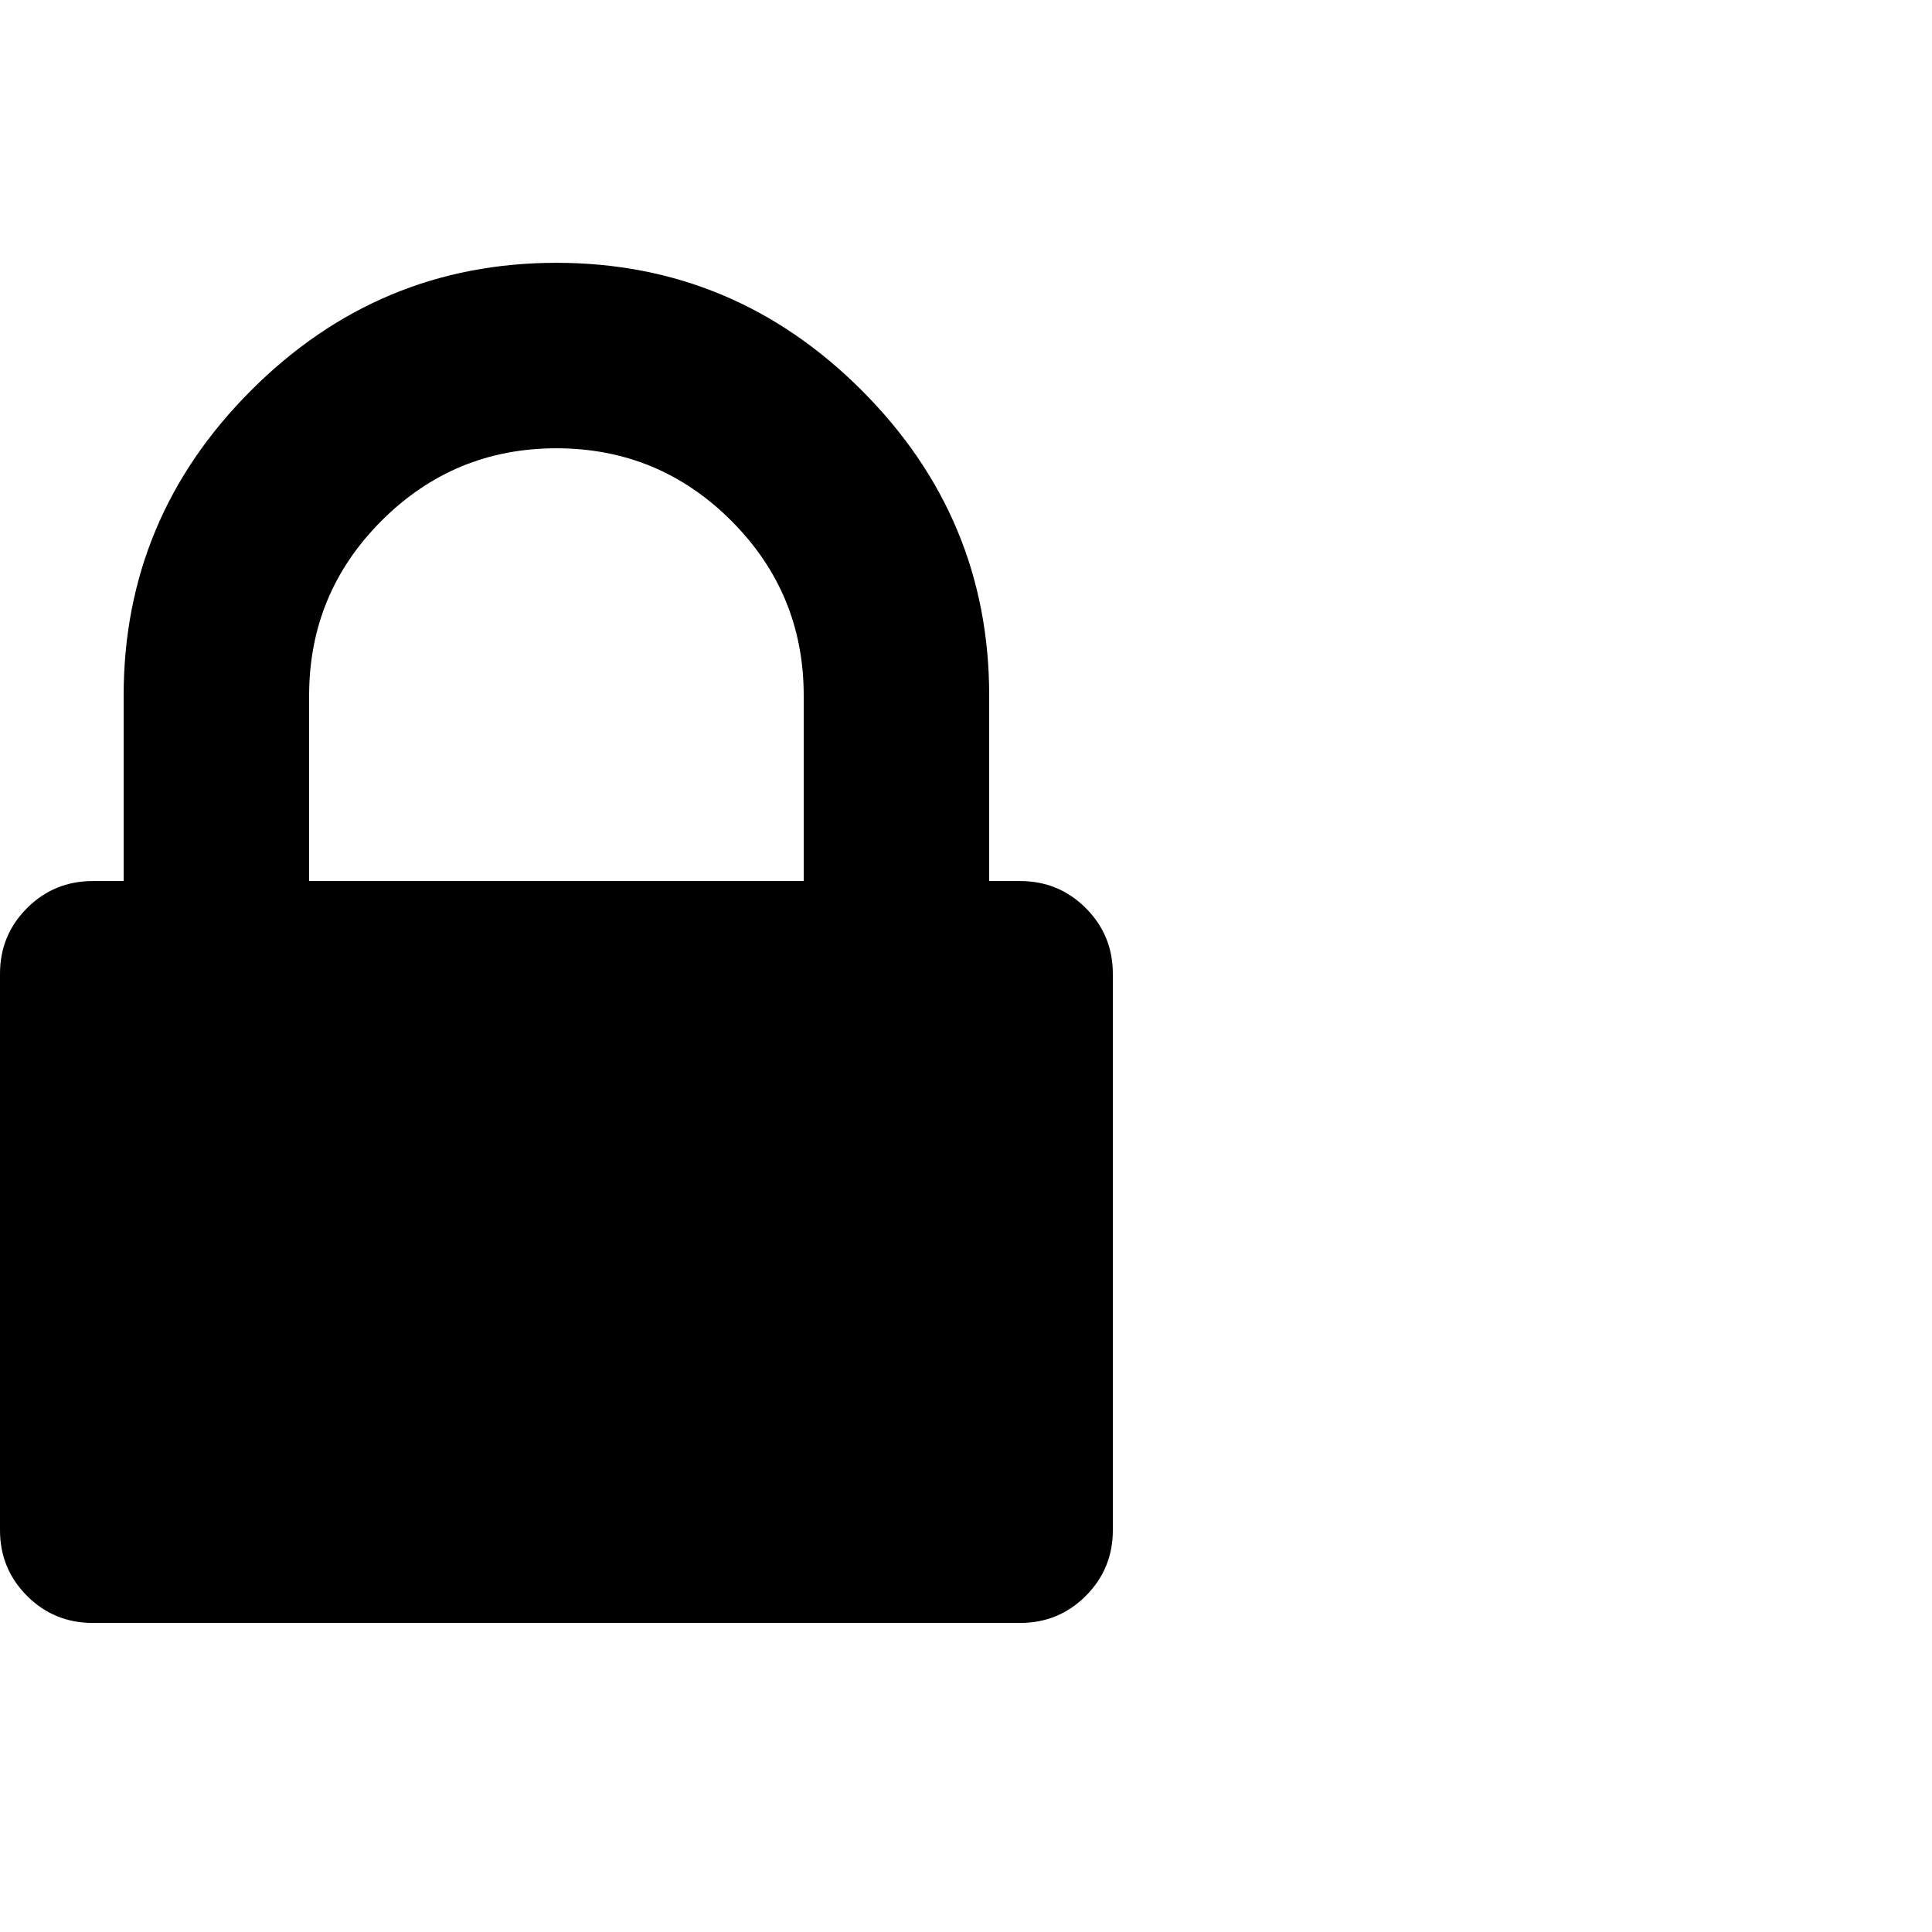 <?xml version="1.0"?>
<svg xmlns="http://www.w3.org/2000/svg" xmlns:xlink="http://www.w3.org/1999/xlink" width="32" height="32">
<!-- opt-svg marker [don't remove]: 2048x2048=>32x32 -->
<g transform="scale(0.016 0.016)">
<path d="M 320,912.061 H 832 V 720.061 q 0,-106 -75,-181 -75,-75 -181,-75 -106,0 -181,75 -75,75 -75,181 v 192 z m 832,96 v 576 q 0,40 -28,68 -28,28 -68,28 H 96 q -40,0 -68,-28 -28,-28 -28,-68 v -576 q 0,-40 28,-68 28,-28 68,-28 H 128 V 720.061 q 0,-184 132,-316 132,-132 316,-132 184,0 316,132 132,132 132,316 v 192 h 32 q 40,0 68,28 28,28 28,68 z"/>
</g>
</svg>
